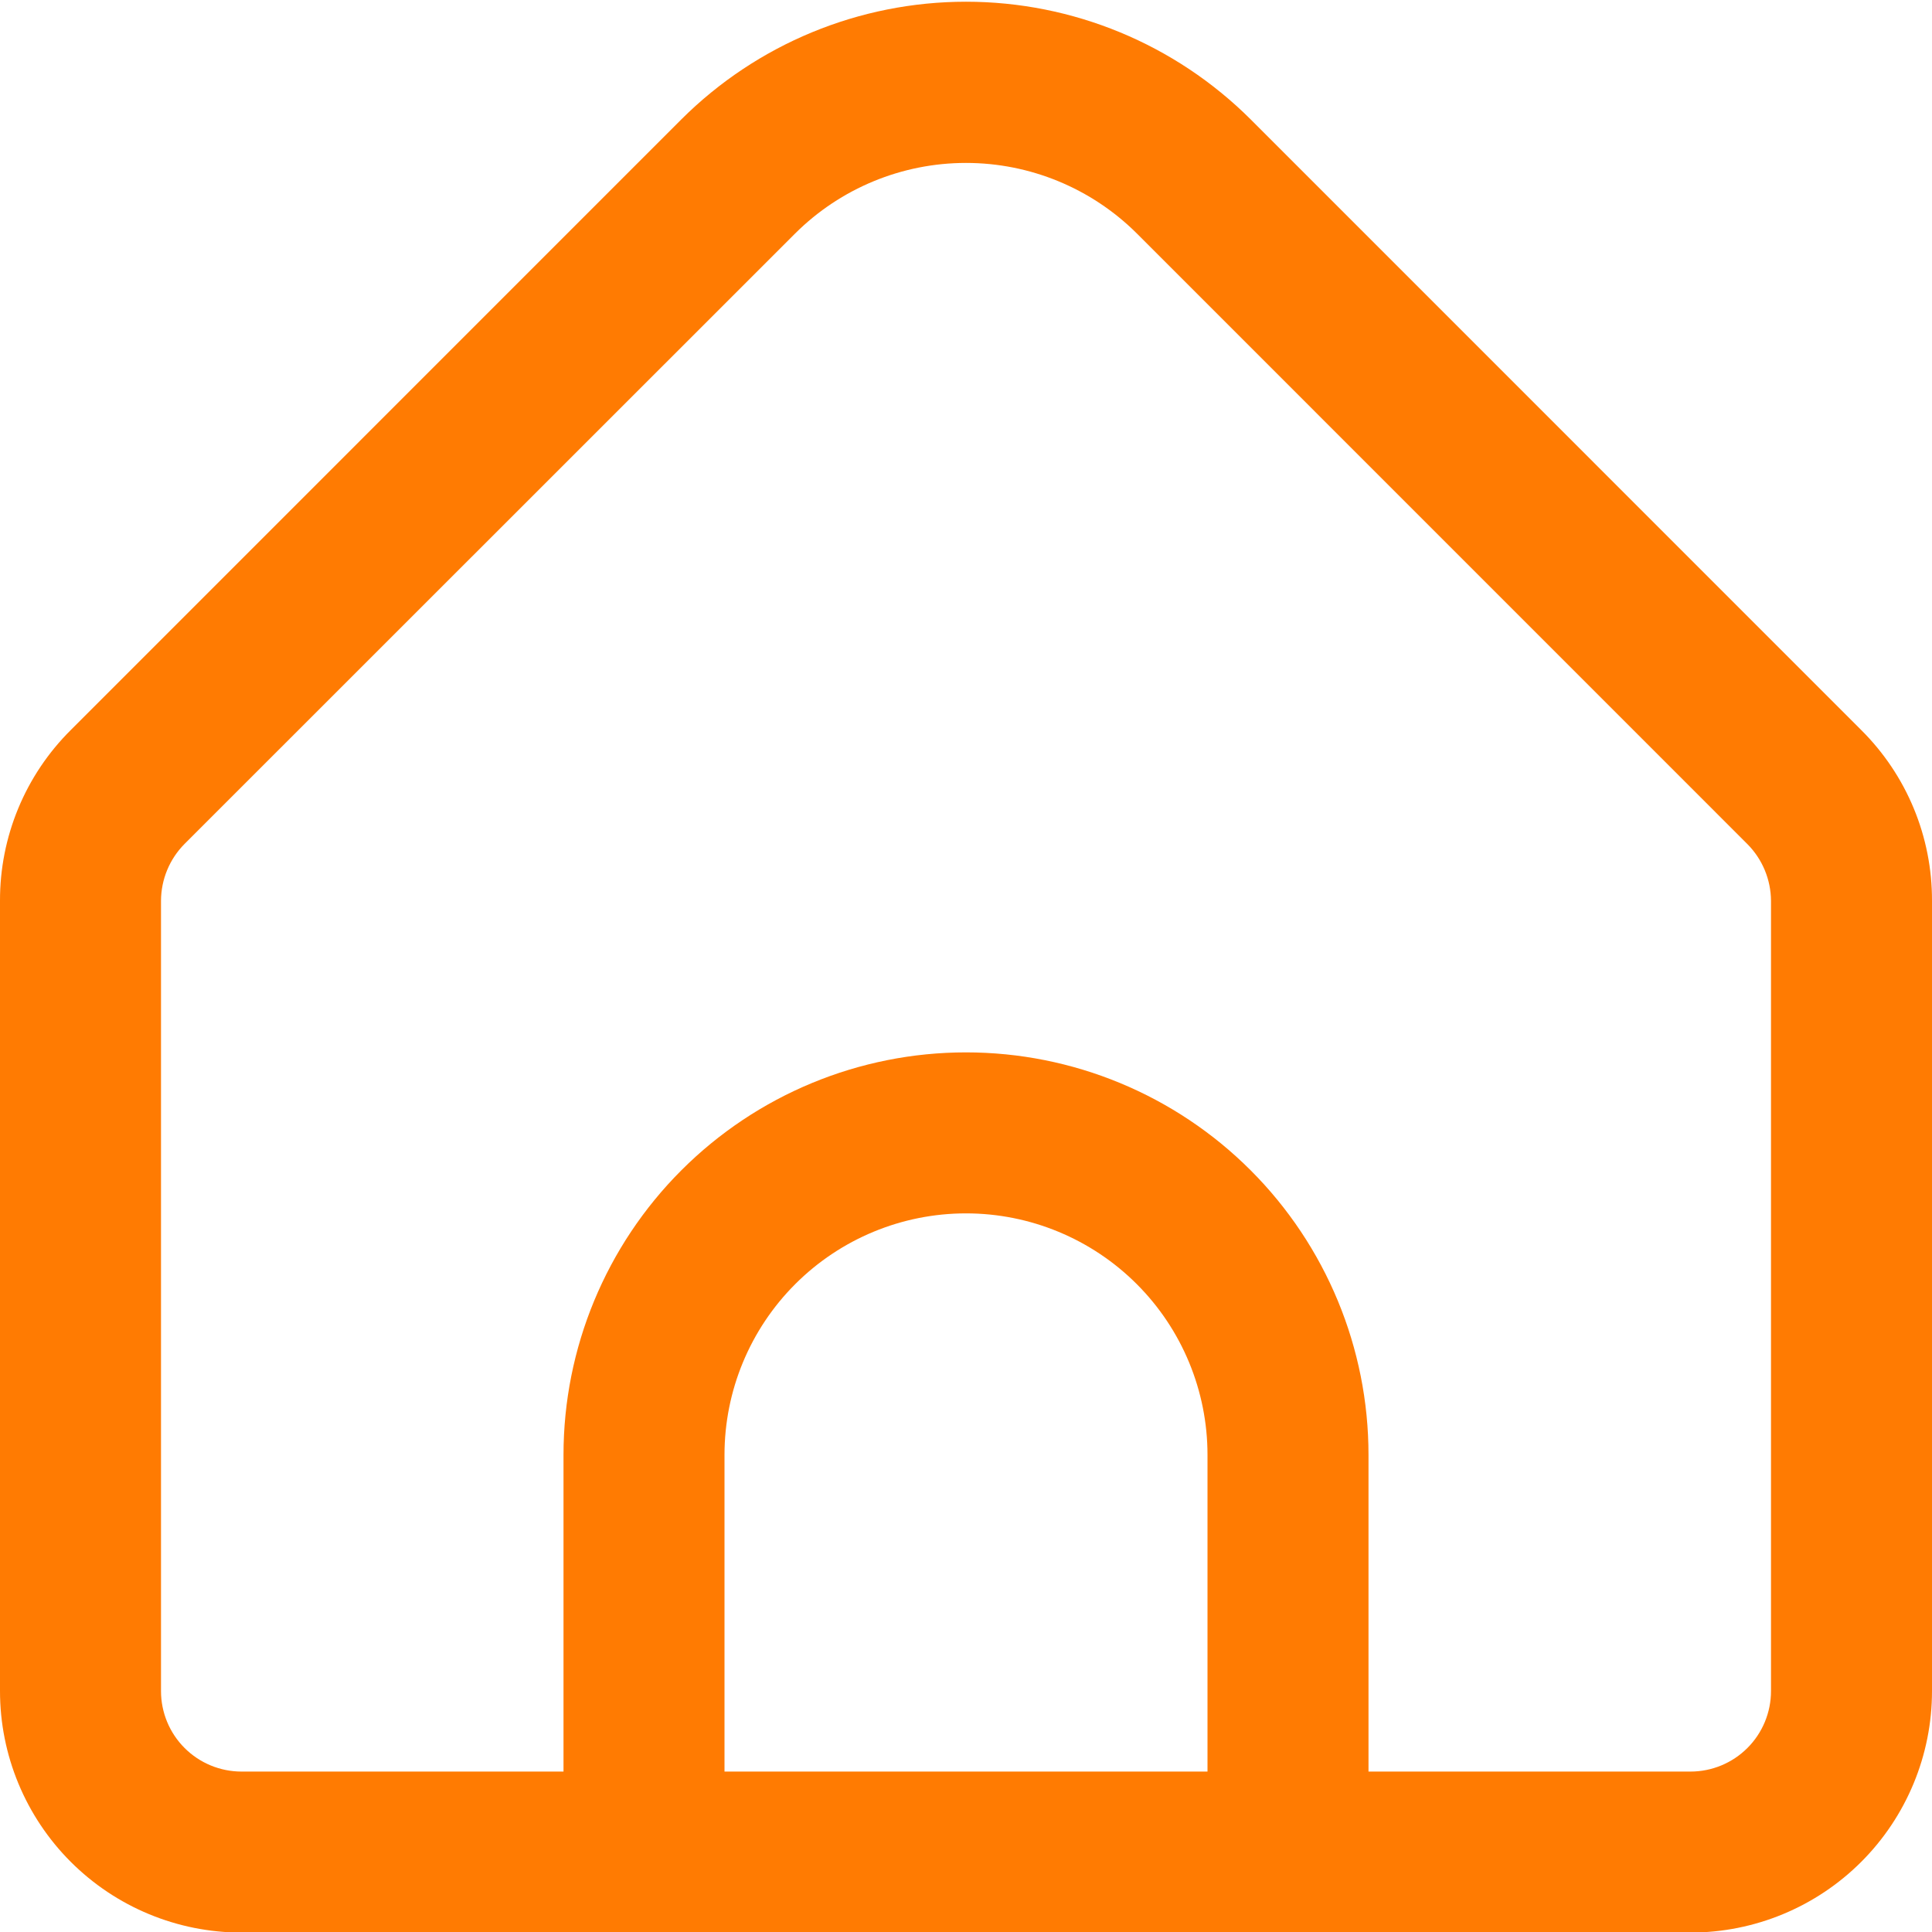 <svg width="512" height="512" viewBox="0 0 512 512" fill="none" xmlns="http://www.w3.org/2000/svg">
<g clip-path="url(#clip0_3515_2083)">
<path d="M493.248 193.472L331.435 31.637C311.408 11.669 284.281 0.456 256 0.456C227.719 0.456 200.592 11.669 180.566 31.637L18.752 193.472C12.788 199.398 8.059 206.449 4.84 214.216C1.621 221.983 -0.024 230.312 0 238.72V448.149C0 465.123 6.743 481.402 18.745 493.404C30.748 505.407 47.026 512.149 64 512.149H448C464.974 512.149 481.253 505.407 493.255 493.404C505.257 481.402 512 465.123 512 448.149V238.72C512.024 230.312 510.379 221.983 507.16 214.216C503.941 206.449 499.213 199.398 493.248 193.472ZM320 469.483H192V385.557C192 368.584 198.743 352.305 210.745 340.303C222.748 328.3 239.026 321.557 256 321.557C272.974 321.557 289.253 328.3 301.255 340.303C313.257 352.305 320 368.584 320 385.557V469.483ZM469.334 448.149C469.334 453.807 467.086 459.234 463.085 463.234C459.084 467.235 453.658 469.483 448 469.483H362.667V385.557C362.667 357.268 351.429 330.137 331.425 310.133C311.421 290.129 284.29 278.891 256 278.891C227.711 278.891 200.579 290.129 180.576 310.133C160.572 330.137 149.334 357.268 149.334 385.557V469.483H64C58.342 469.483 52.916 467.235 48.915 463.234C44.914 459.234 42.667 453.807 42.667 448.149V238.72C42.687 233.066 44.932 227.648 48.918 223.637L210.731 61.867C222.757 49.897 239.033 43.178 256 43.178C272.967 43.178 289.244 49.897 301.27 61.867L463.083 223.701C467.053 227.696 469.297 233.089 469.334 238.72V448.149Z" fill="#FF7B02"/>
</g>
<defs>
<clipPath id="clip0_3515_2083">
<rect width="512" height="512" fill="white"/>
</clipPath>
</defs>
</svg>
